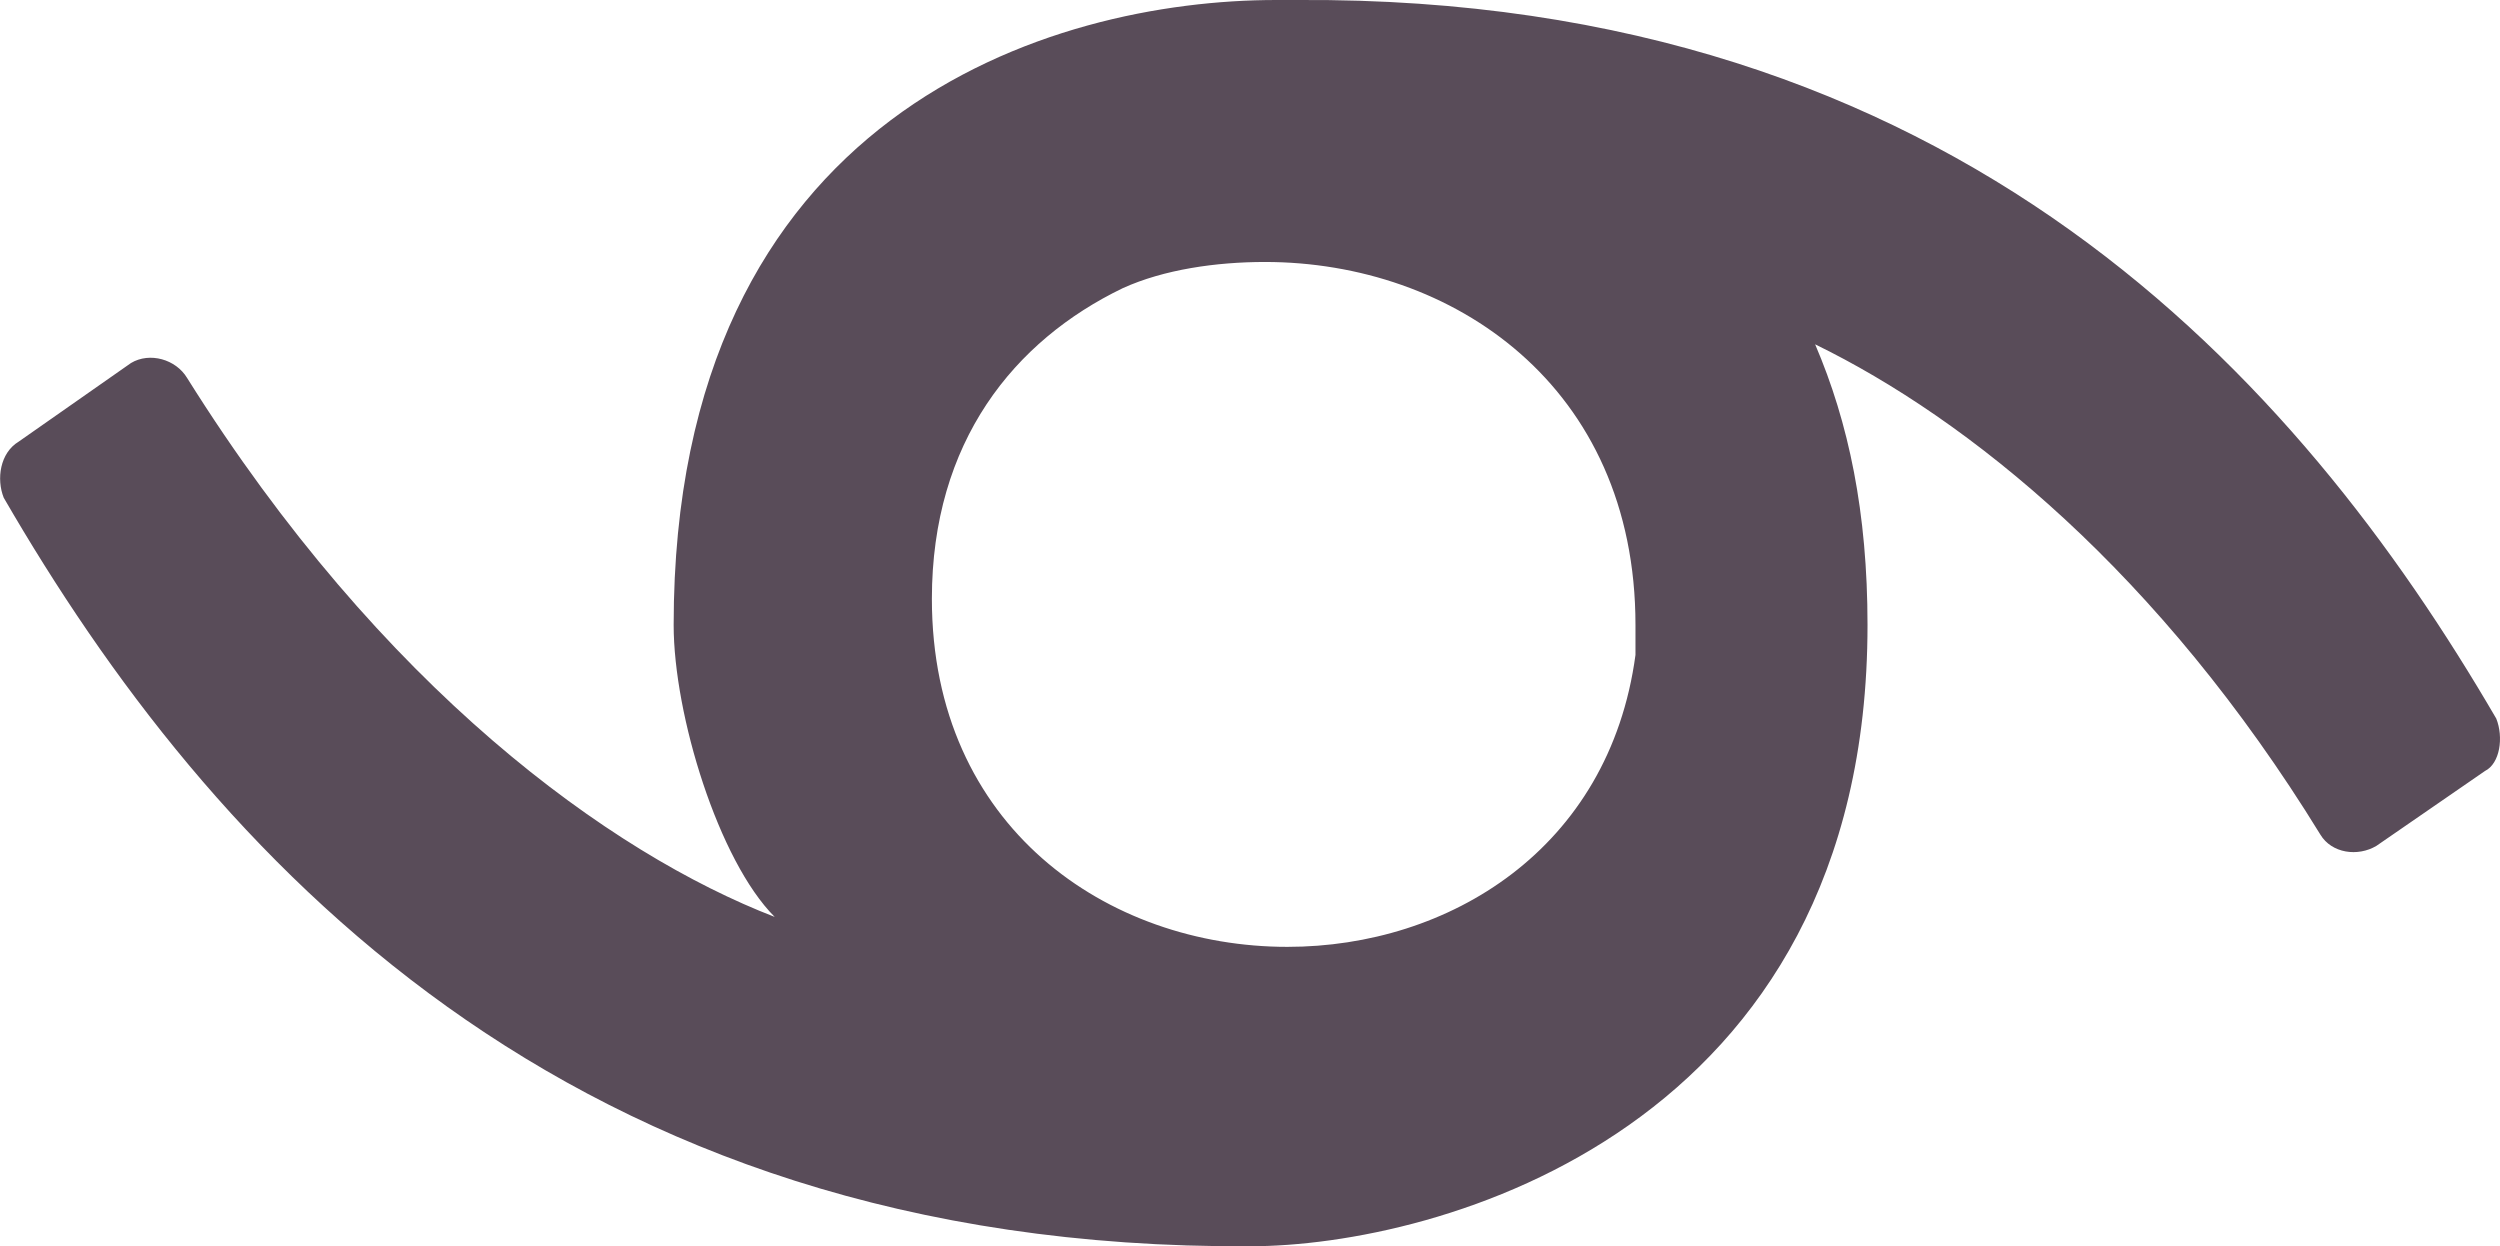 <?xml version="1.0" encoding="utf-8"?>
<!-- Generator: Adobe Illustrator 17.1.0, SVG Export Plug-In . SVG Version: 6.00 Build 0)  -->
<!DOCTYPE svg PUBLIC "-//W3C//DTD SVG 1.1//EN" "http://www.w3.org/Graphics/SVG/1.1/DTD/svg11.dtd">
<svg version="1.1" id="Layer_1" xmlns="http://www.w3.org/2000/svg" xmlns:xlink="http://www.w3.org/1999/xlink" x="0px" y="0px"
	 viewBox="0 0 66.8 33.3" enable-background="new 0 0 66.8 33.3" xml:space="preserve">
<path fill="#594C59" d="M66.7,19.2C61.4,10.1,52.3-0.1,34.7,0c-0.1,0-0.2,0-0.3,0c-0.1,0-0.2,0-0.3,0c-6,0-16.1,3-16.1,16.7
	c0,2.4,1.2,6.3,2.7,7.8C16.3,22.8,10.2,18.4,5,10.1C4.7,9.6,4,9.4,3.5,9.7l-3,2.1c-0.5,0.3-0.6,1-0.4,1.5c5.5,9.5,15,20.1,33.3,20
	c5,0,16.5-3.1,16.5-16.6c0-3-0.5-5.4-1.4-7.5c4.1,2,9.2,6.1,13.5,13.1c0.3,0.5,1,0.6,1.5,0.3l2.9-2C66.8,20.4,66.9,19.7,66.7,19.2z
	 M33.8,7c5,0,9.9,3.3,9.9,9.7c0,0.3,0,0.6,0,0.8c-0.7,5.2-5,7.8-9.3,7.8c-4.8,0-9.5-3.2-9.5-9.3c0-4.2,2.2-6.9,5.1-8.3
	C31.1,7.2,32.5,7,33.8,7z"/>
</svg>
